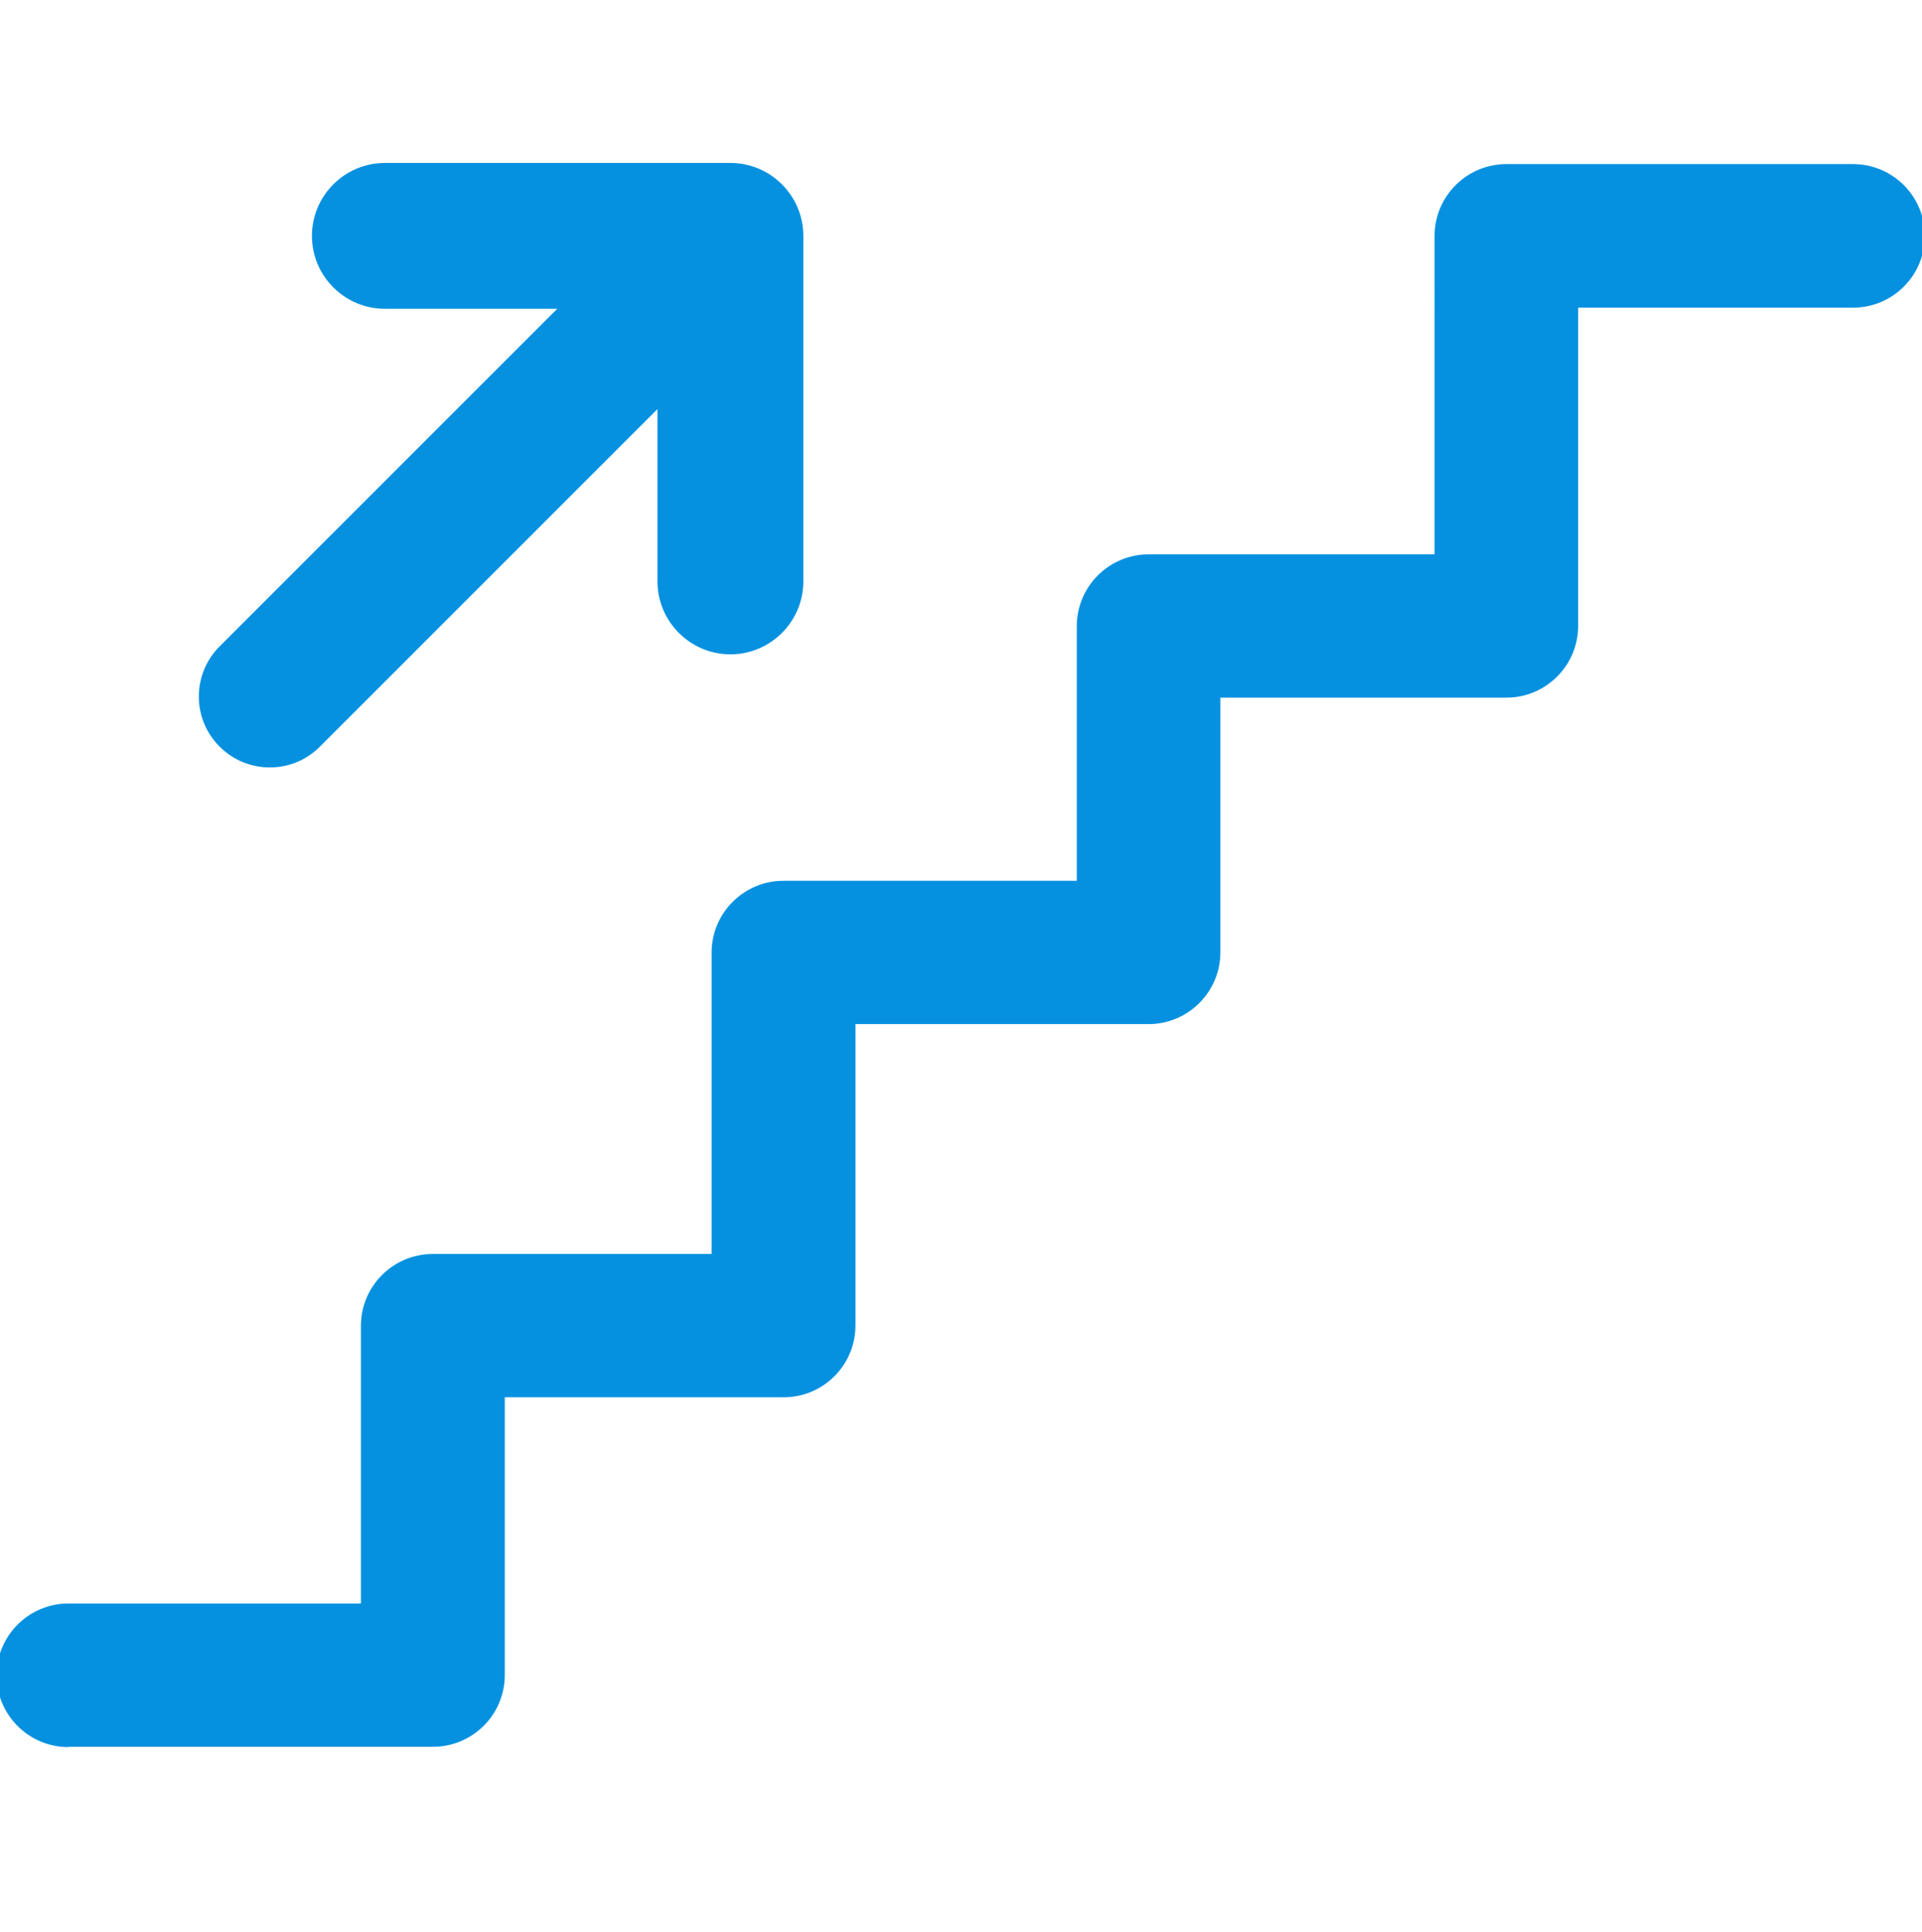 <?xml version="1.0" encoding="utf-8"?>
<!-- Generator: Adobe Illustrator 23.0.3, SVG Export Plug-In . SVG Version: 6.00 Build 0)  -->
<svg version="1.1" id="Capa_1" xmlns="http://www.w3.org/2000/svg" xmlns:xlink="http://www.w3.org/1999/xlink" x="0px" y="0px"
	 viewBox="0 0 674.7 678.1" style="enable-background:new 0 0 674.7 678.1;" xml:space="preserve">
<style type="text/css">
	.st0{fill:#0691e0;}
</style>
<g id="Ladder-up">
	<path class="st0" d="M24,613.3c-13.9,0-25.2-11.3-25.2-25.2c0-13.9,11.3-25.2,25.2-25.2h102.7v-97.5c0-13.9,11.3-25.2,25.2-25.2
		h97.9V334.4c0-13.9,11.3-25.2,25.2-25.2H378v-89.4c0-13.9,11.3-25.2,25.2-25.2h100.4V82.8c0-13.9,11.3-25.2,25.2-25.2h121.7
		c13.9,0,25.2,11.3,25.2,25.2s-11.3,25.2-25.2,25.2h-96.5v111.7c0,13.9-11.3,25.2-25.2,25.2H428.4v89.4c0,13.9-11.3,25.2-25.2,25.2
		H300.3v105.8c0,13.9-11.3,25.2-25.2,25.2h-97.9v97.5c0,13.9-11.3,25.2-25.2,25.2H24z"/>
	<path class="st0" d="M94.7,269.4c-6.6,0-12.9-2.6-17.6-7.3c-4.7-4.7-7.3-10.9-7.3-17.6c0-6.6,2.6-12.9,7.3-17.6l118.5-118.5h-60.5
		c-14.1,0-25.6-11.5-25.6-25.6s11.5-25.6,25.6-25.6h121.3c14.1,0,25.6,11.5,25.6,25.6v121.3c0,14.1-11.5,25.6-25.6,25.6
		c-14.1,0-25.6-11.5-25.6-25.6v-60.5L112.3,262.1C107.6,266.8,101.4,269.4,94.7,269.4z"/>
</g>
</svg>
